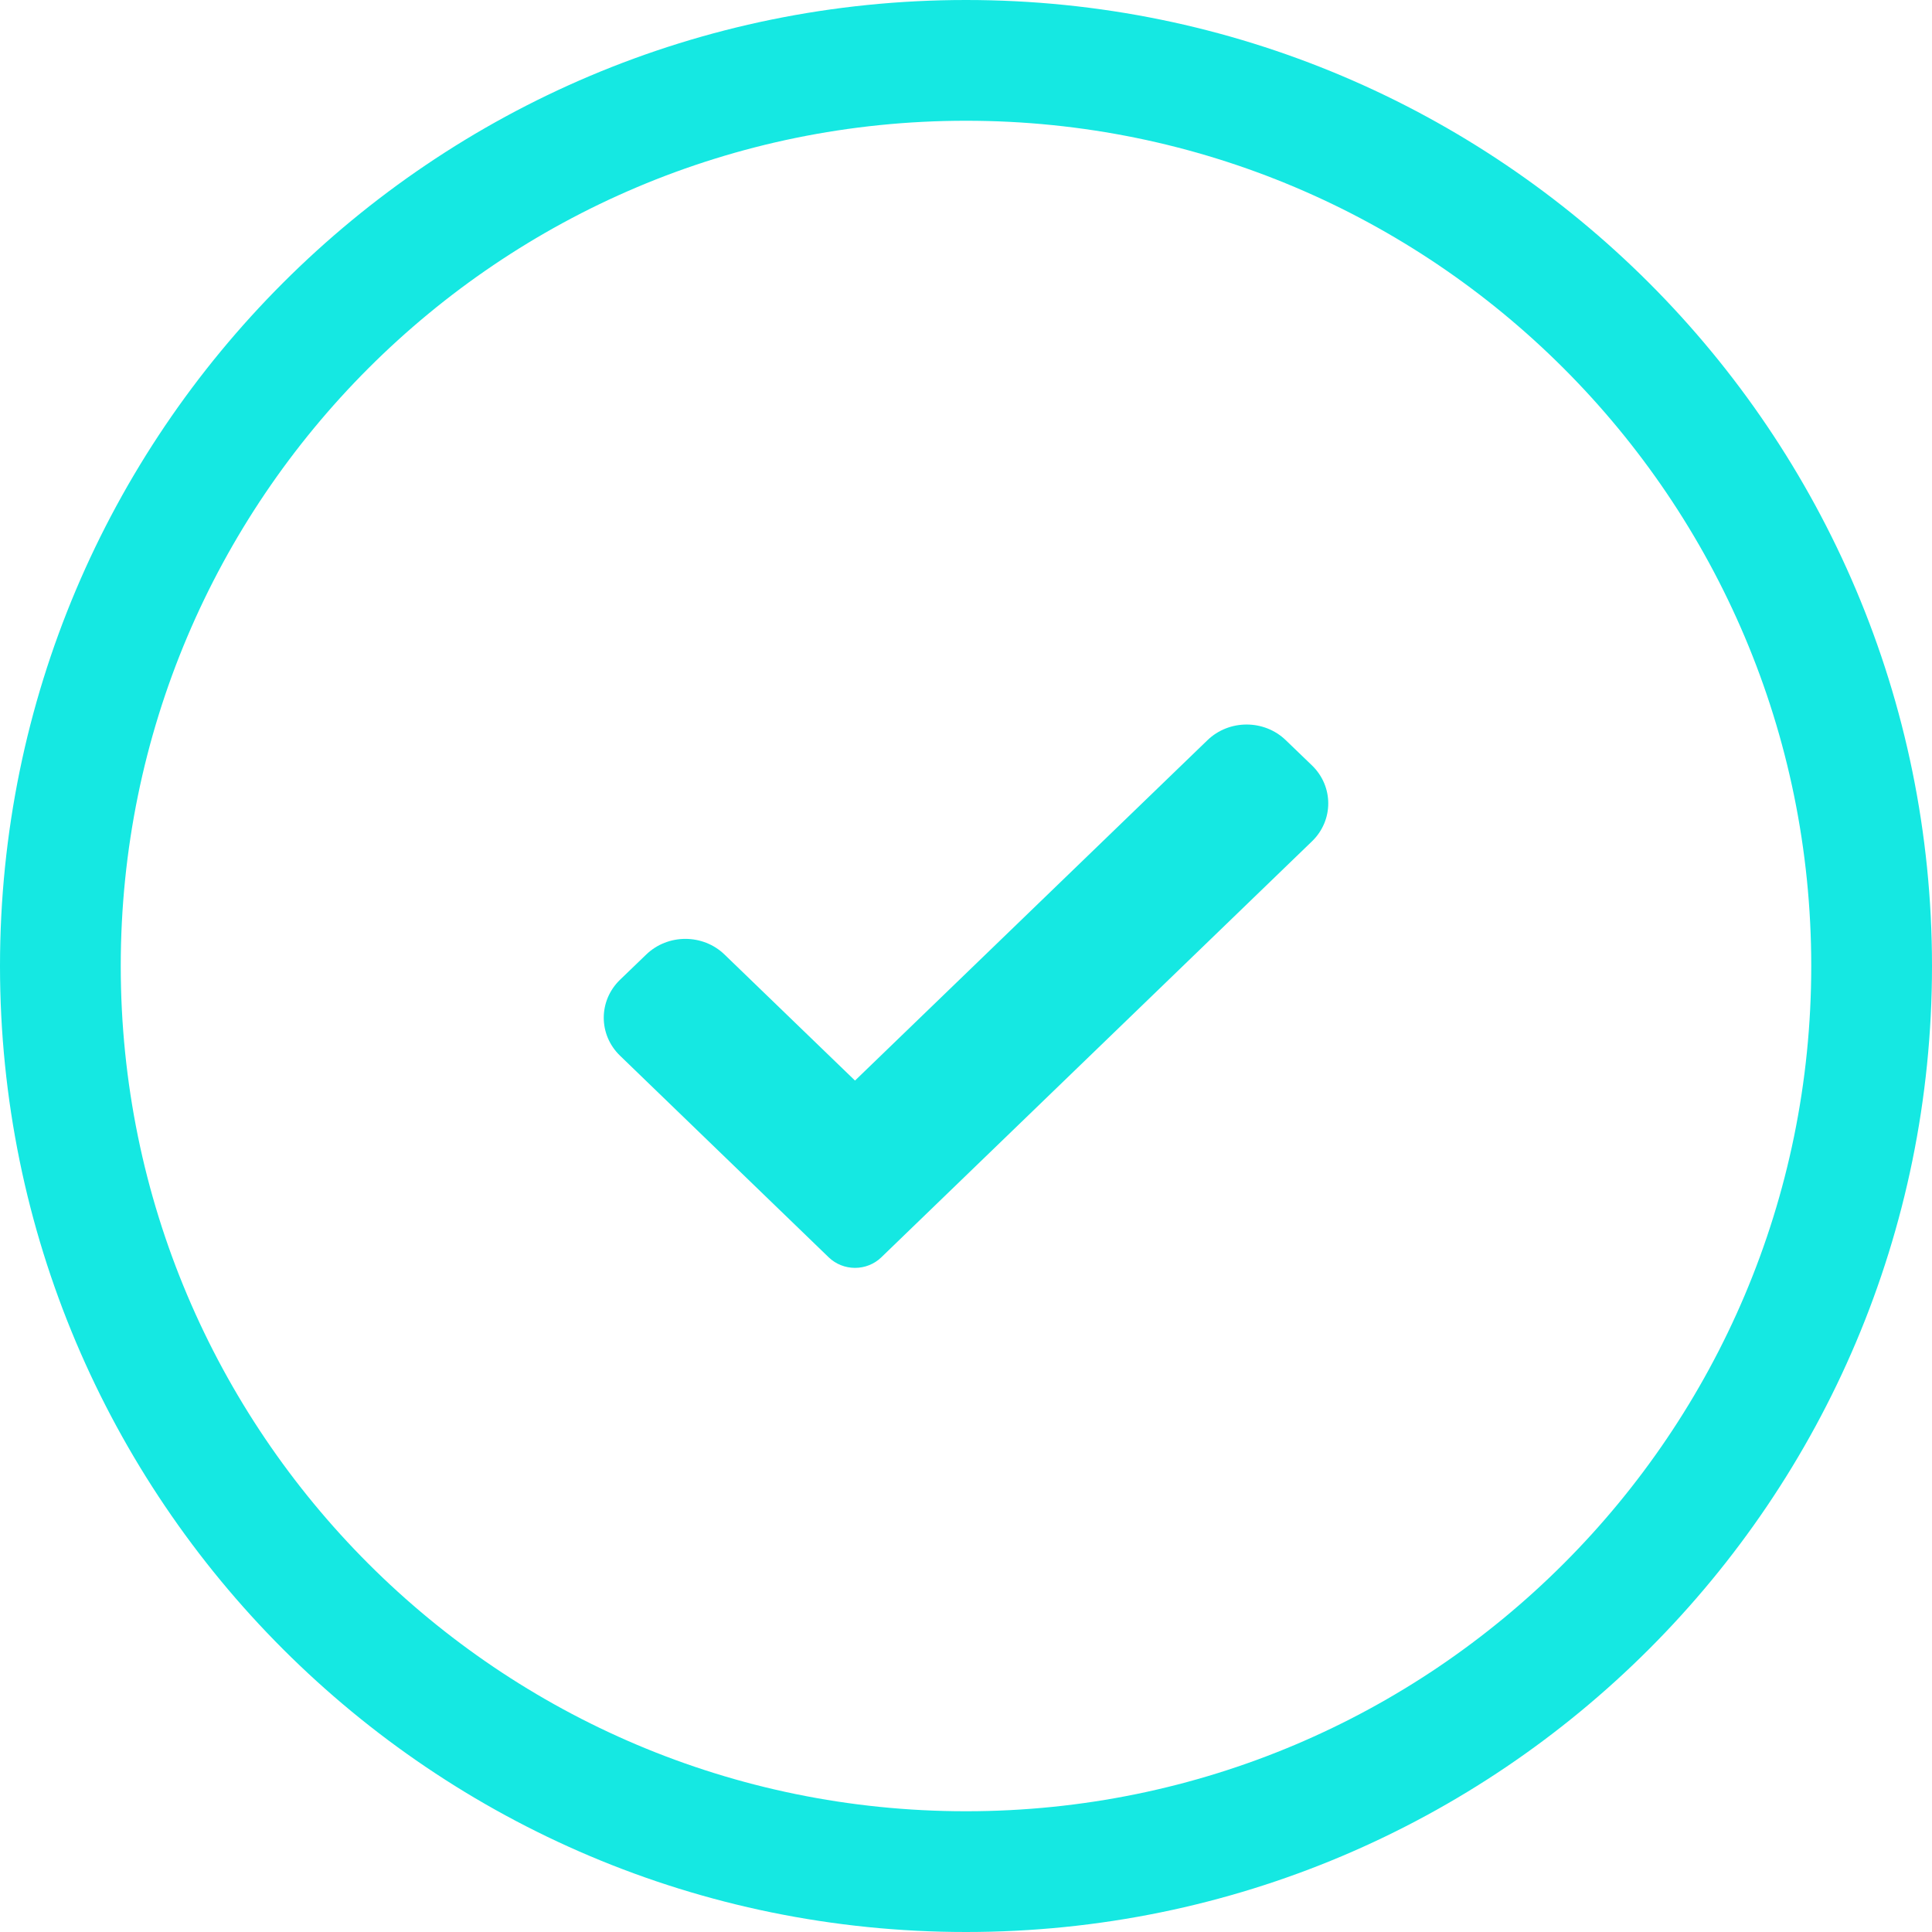 <svg width="20" height="20" viewBox="0 0 20 20" fill="none" xmlns="http://www.w3.org/2000/svg">
<path d="M8.851 13.125C8.953 13.125 9.05 13.086 9.122 13.017L13.582 8.709C13.806 8.492 13.806 8.141 13.582 7.924L13.311 7.663C13.087 7.446 12.723 7.446 12.499 7.663L8.851 11.186L7.501 9.882C7.277 9.665 6.913 9.665 6.689 9.882L6.418 10.143C6.194 10.36 6.194 10.711 6.418 10.928L8.58 13.017C8.652 13.086 8.75 13.125 8.851 13.125Z" fill="#15E8E2"/>
<path fill-rule="evenodd" clip-rule="evenodd" d="M20 10C20 15.523 15.523 20 10 20C4.477 20 0 15.523 0 10C0 4.477 4.477 0 10 0C15.523 0 20 4.477 20 10ZM18.75 10C18.75 14.832 14.832 18.75 10 18.75C5.168 18.75 1.25 14.832 1.25 10C1.25 5.168 5.168 1.25 10 1.25C14.832 1.25 18.75 5.168 18.75 10Z" fill="#15E8E2"/>
</svg>
